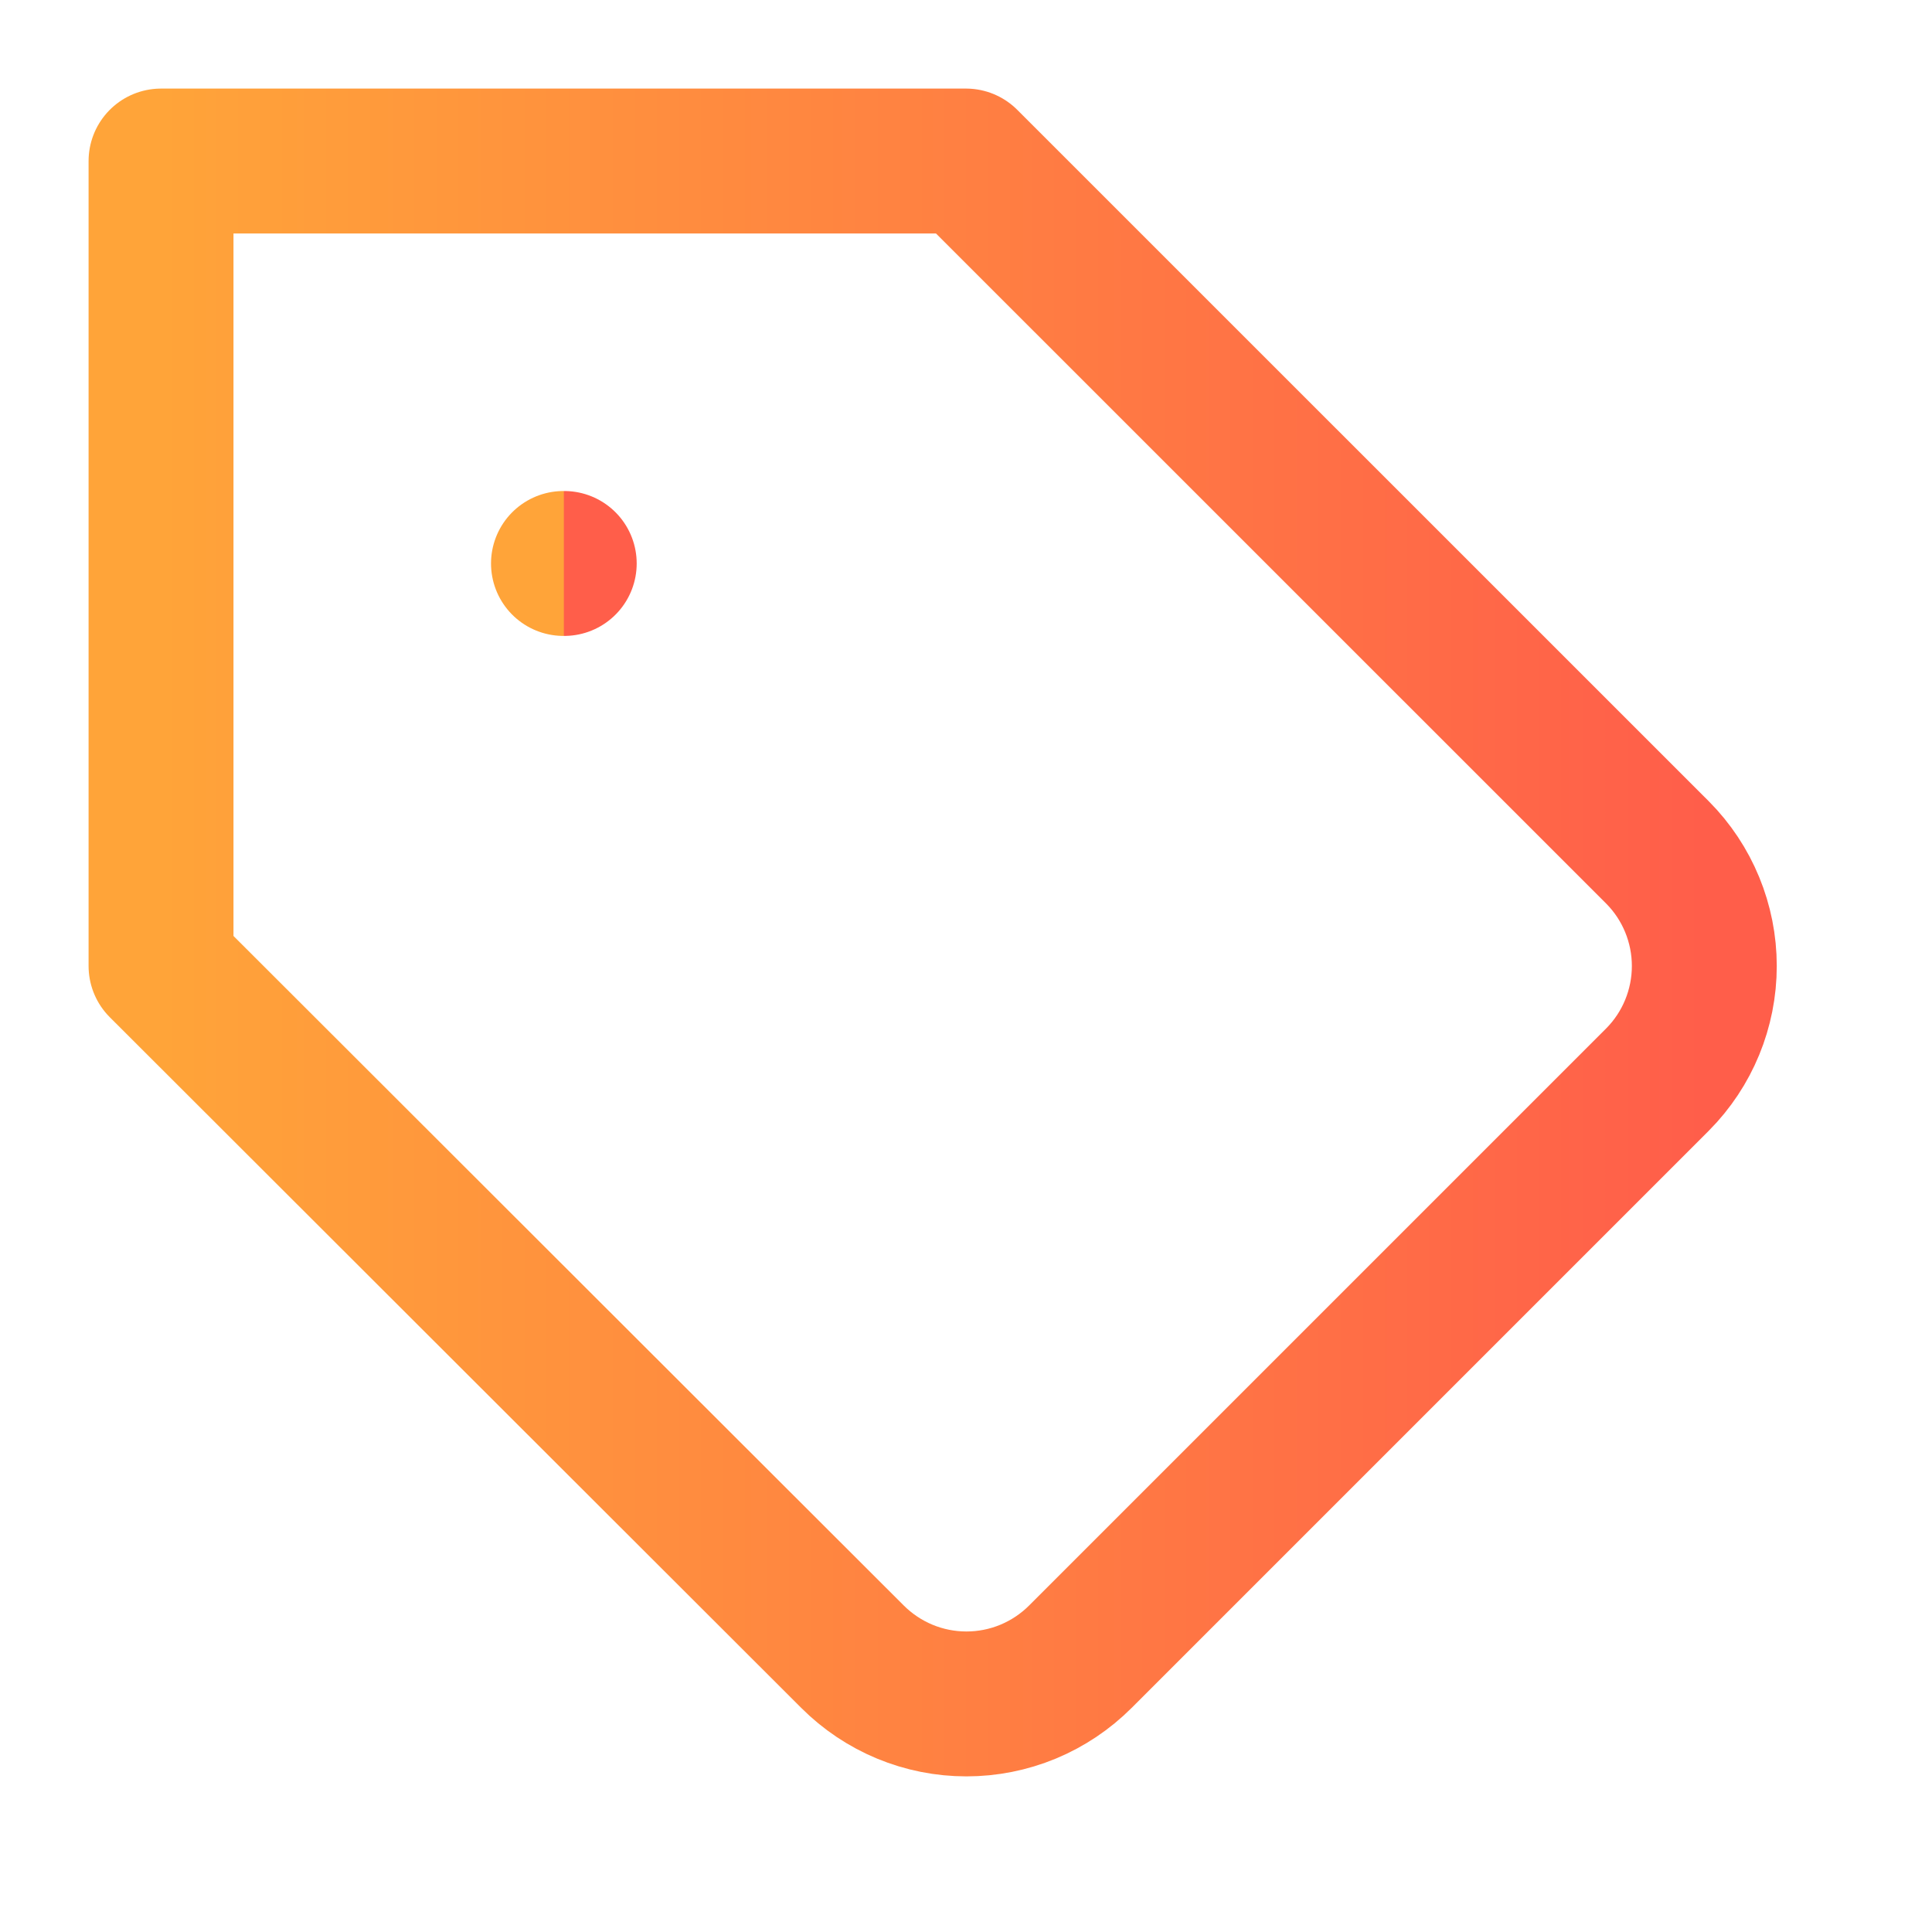<svg width="20" height="20" viewBox="0 0 20 20" fill="none" xmlns="http://www.w3.org/2000/svg">
<path d="M17.159 11.175L11.184 17.15C11.029 17.305 10.845 17.428 10.643 17.512C10.44 17.596 10.223 17.639 10.005 17.639C9.785 17.639 9.569 17.596 9.366 17.512C9.164 17.428 8.98 17.305 8.825 17.15L1.667 10V1.667H10L17.159 8.825C17.469 9.137 17.643 9.56 17.643 10C17.643 10.44 17.469 10.863 17.159 11.175V11.175Z" stroke="url(#paint0_linear_150_1880)" stroke-width="1.5" stroke-linecap="round" stroke-linejoin="round"/>
<path d="M5.833 5.833H5.841" stroke="url(#paint1_linear_150_1880)" stroke-width="1.5" stroke-linecap="round" stroke-linejoin="round"/>
<defs>
<linearGradient id="paint0_linear_150_1880" x1="1.667" y1="9.653" x2="17.643" y2="9.653" gradientUnits="userSpaceOnUse">
<stop stop-color="#FFA439"/>
<stop offset="1" stop-color="#FF5E4A"/>
</linearGradient>
<linearGradient id="paint1_linear_150_1880" x1="5.833" y1="6.333" x2="5.841" y2="6.333" gradientUnits="userSpaceOnUse">
<stop stop-color="#FFA439"/>
<stop offset="1" stop-color="#FF5E4A"/>
</linearGradient>
</defs>
</svg>
